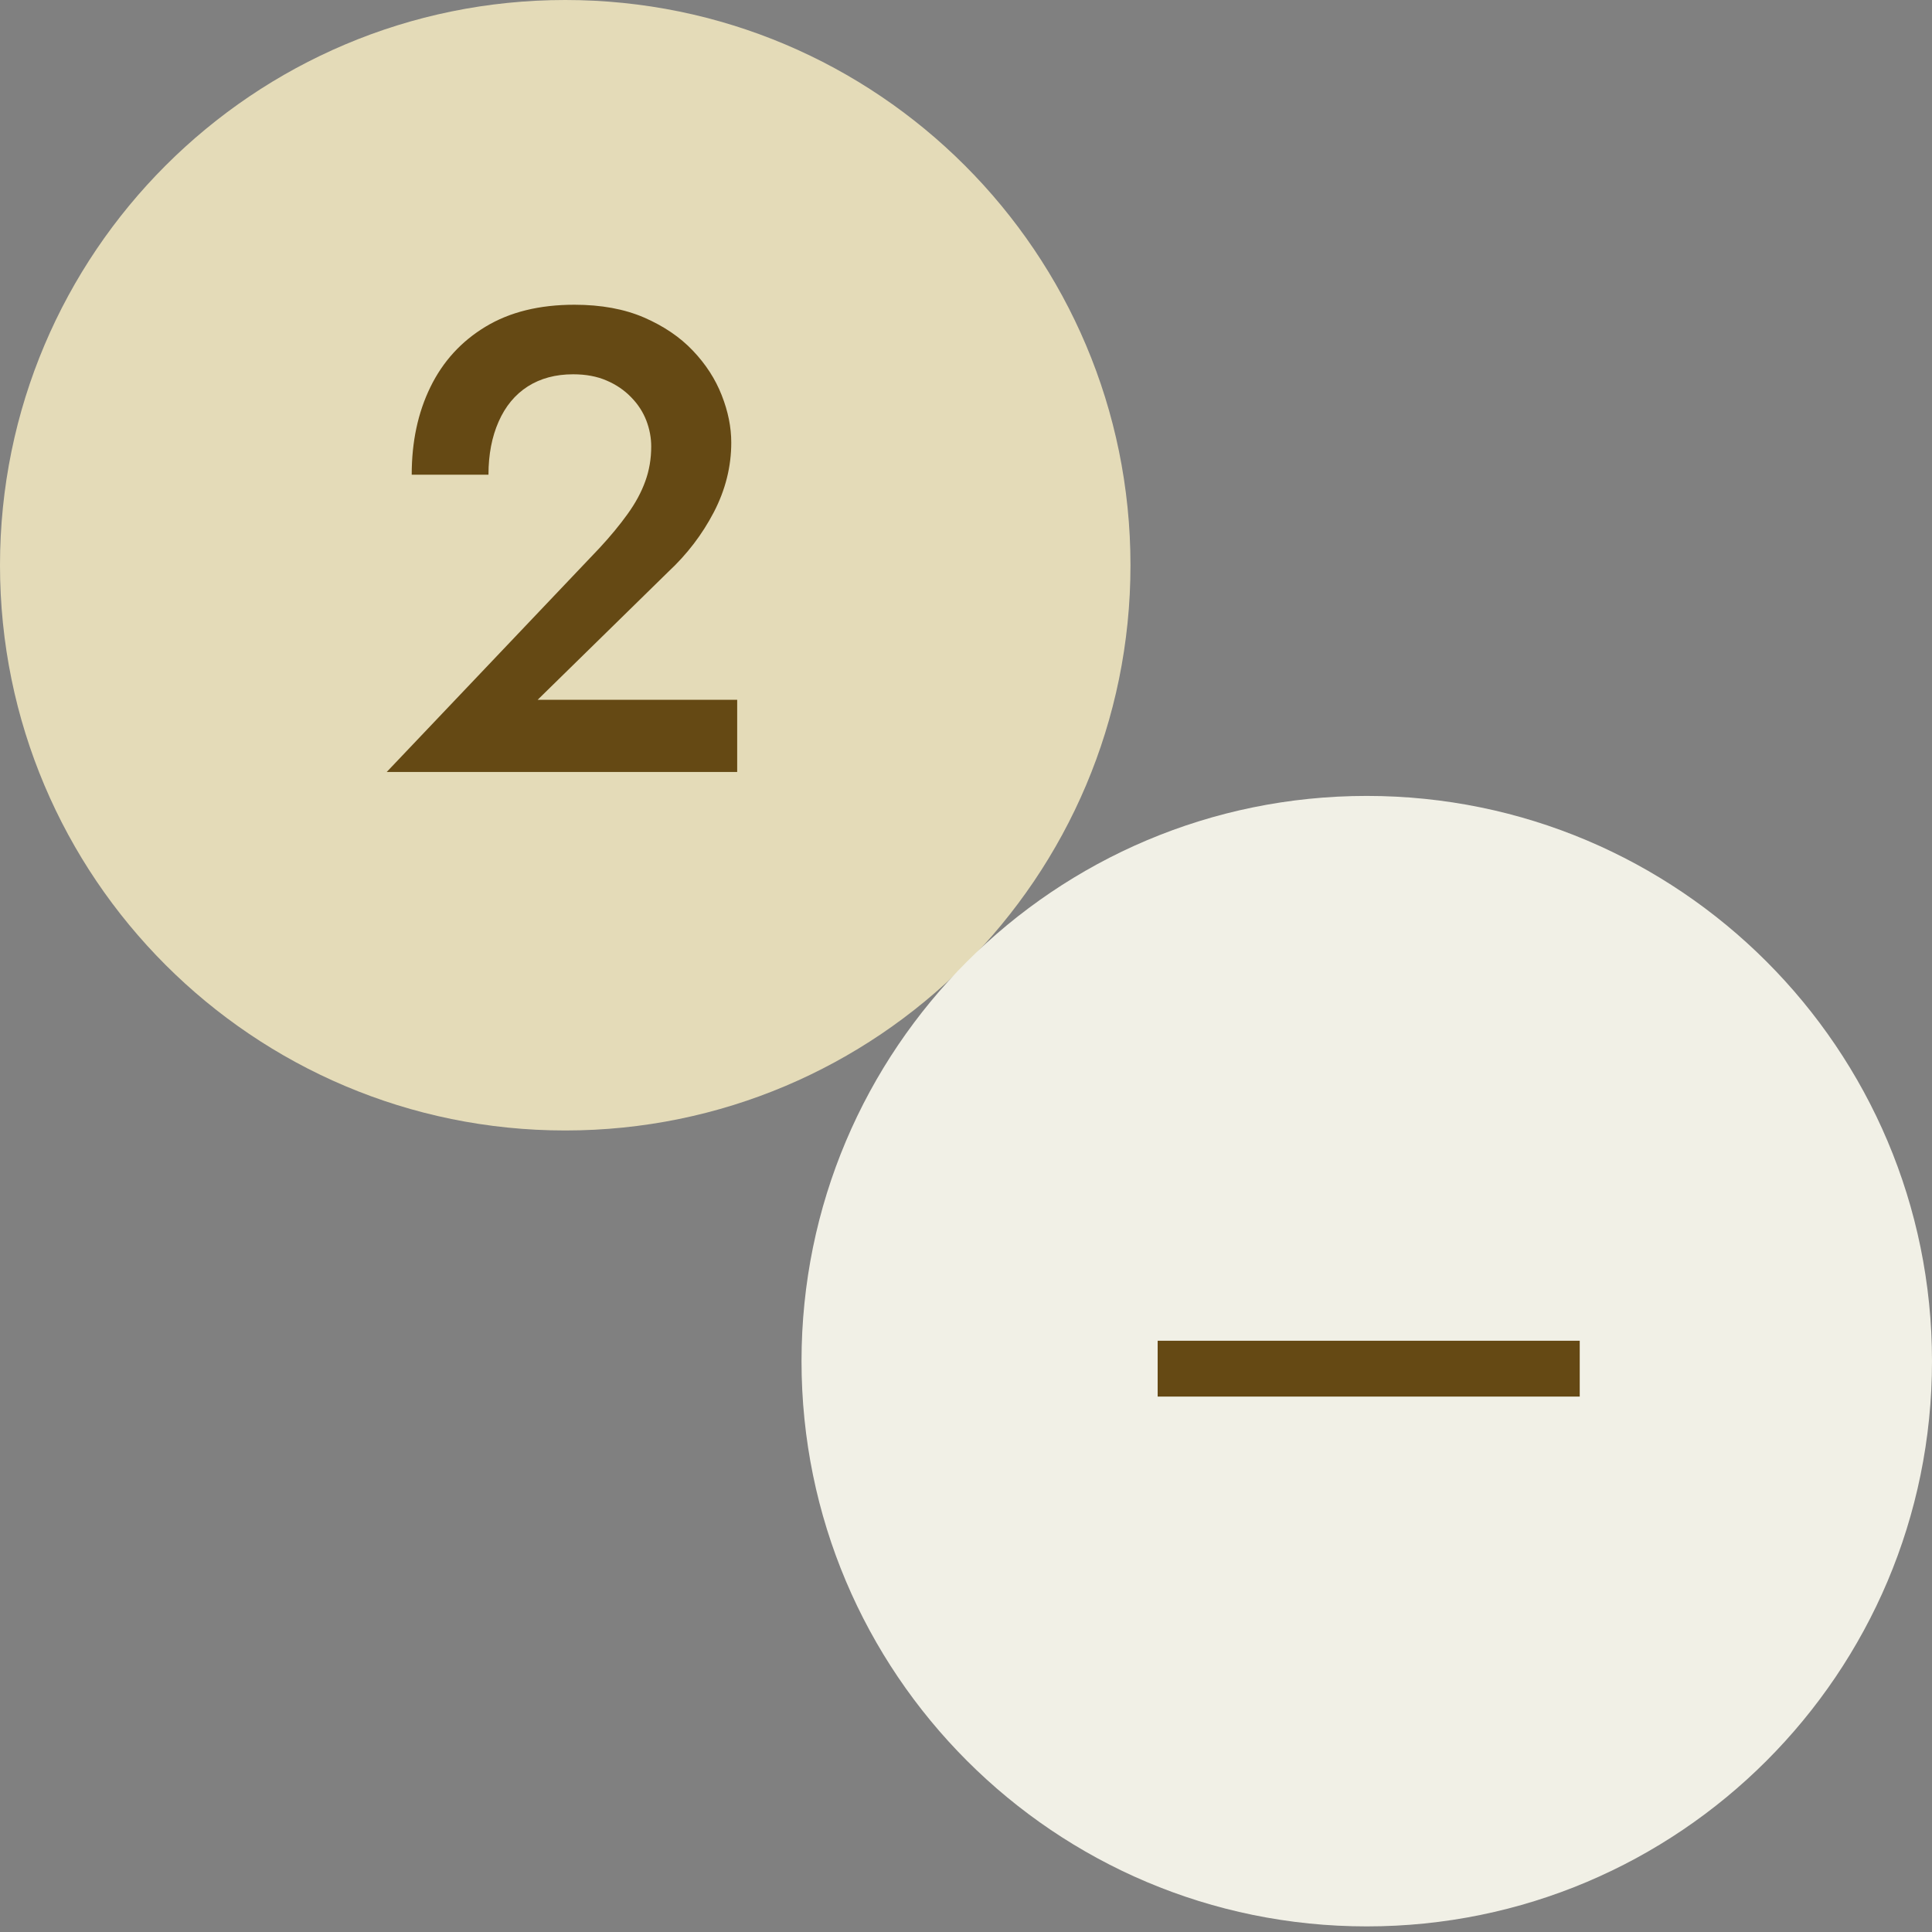 <svg width="30" height="30" viewBox="0 0 30 30" fill="none" xmlns="http://www.w3.org/2000/svg">
<rect x="0" y="0" width="30" height="30" fill="#808080" stroke="none"/>
<g clip-path="url(#clip0)">
<path d="M8.777 17.554C13.625 17.554 17.554 13.625 17.554 8.777C17.554 3.93 13.625 0 8.777 0C3.93 0 0 3.93 0 8.777C0 13.625 3.93 17.554 8.777 17.554Z" fill="#E4DBB8"/>
<path d="M21.223 29.913C26.07 29.913 30 25.984 30 21.136C30 16.289 26.07 12.359 21.223 12.359C16.375 12.359 12.446 16.289 12.446 21.136C12.446 25.984 16.375 29.913 21.223 29.913Z" fill="#F1F0E6"/>
<path d="M9.307 8.512C9.477 8.329 9.623 8.152 9.745 7.982C9.867 7.813 9.959 7.643 10.02 7.473C10.082 7.303 10.112 7.123 10.112 6.933C10.112 6.797 10.087 6.663 10.036 6.53C9.985 6.398 9.907 6.277 9.801 6.169C9.696 6.06 9.569 5.973 9.419 5.909C9.27 5.844 9.096 5.812 8.899 5.812C8.628 5.812 8.393 5.875 8.196 6C7.999 6.126 7.848 6.308 7.743 6.546C7.638 6.783 7.585 7.058 7.585 7.371H6.393C6.393 6.861 6.489 6.408 6.683 6.011C6.877 5.613 7.162 5.301 7.539 5.073C7.916 4.845 8.376 4.732 8.92 4.732C9.334 4.732 9.694 4.798 10 4.93C10.306 5.063 10.559 5.234 10.759 5.445C10.96 5.656 11.109 5.887 11.207 6.138C11.306 6.389 11.355 6.634 11.355 6.872C11.355 7.245 11.265 7.605 11.085 7.952C10.905 8.298 10.669 8.607 10.377 8.879L8.349 10.866H11.447V11.987H6.005L9.307 8.512Z" fill="#654914"/>
<path d="M17.976 20.819H24.53V21.686H17.976V20.819Z" fill="#654914"/>
</g>
<defs>
<clipPath id="clip0">
<rect width="30" height="29.912" fill="white"/>
</clipPath>
</defs>
</svg>
